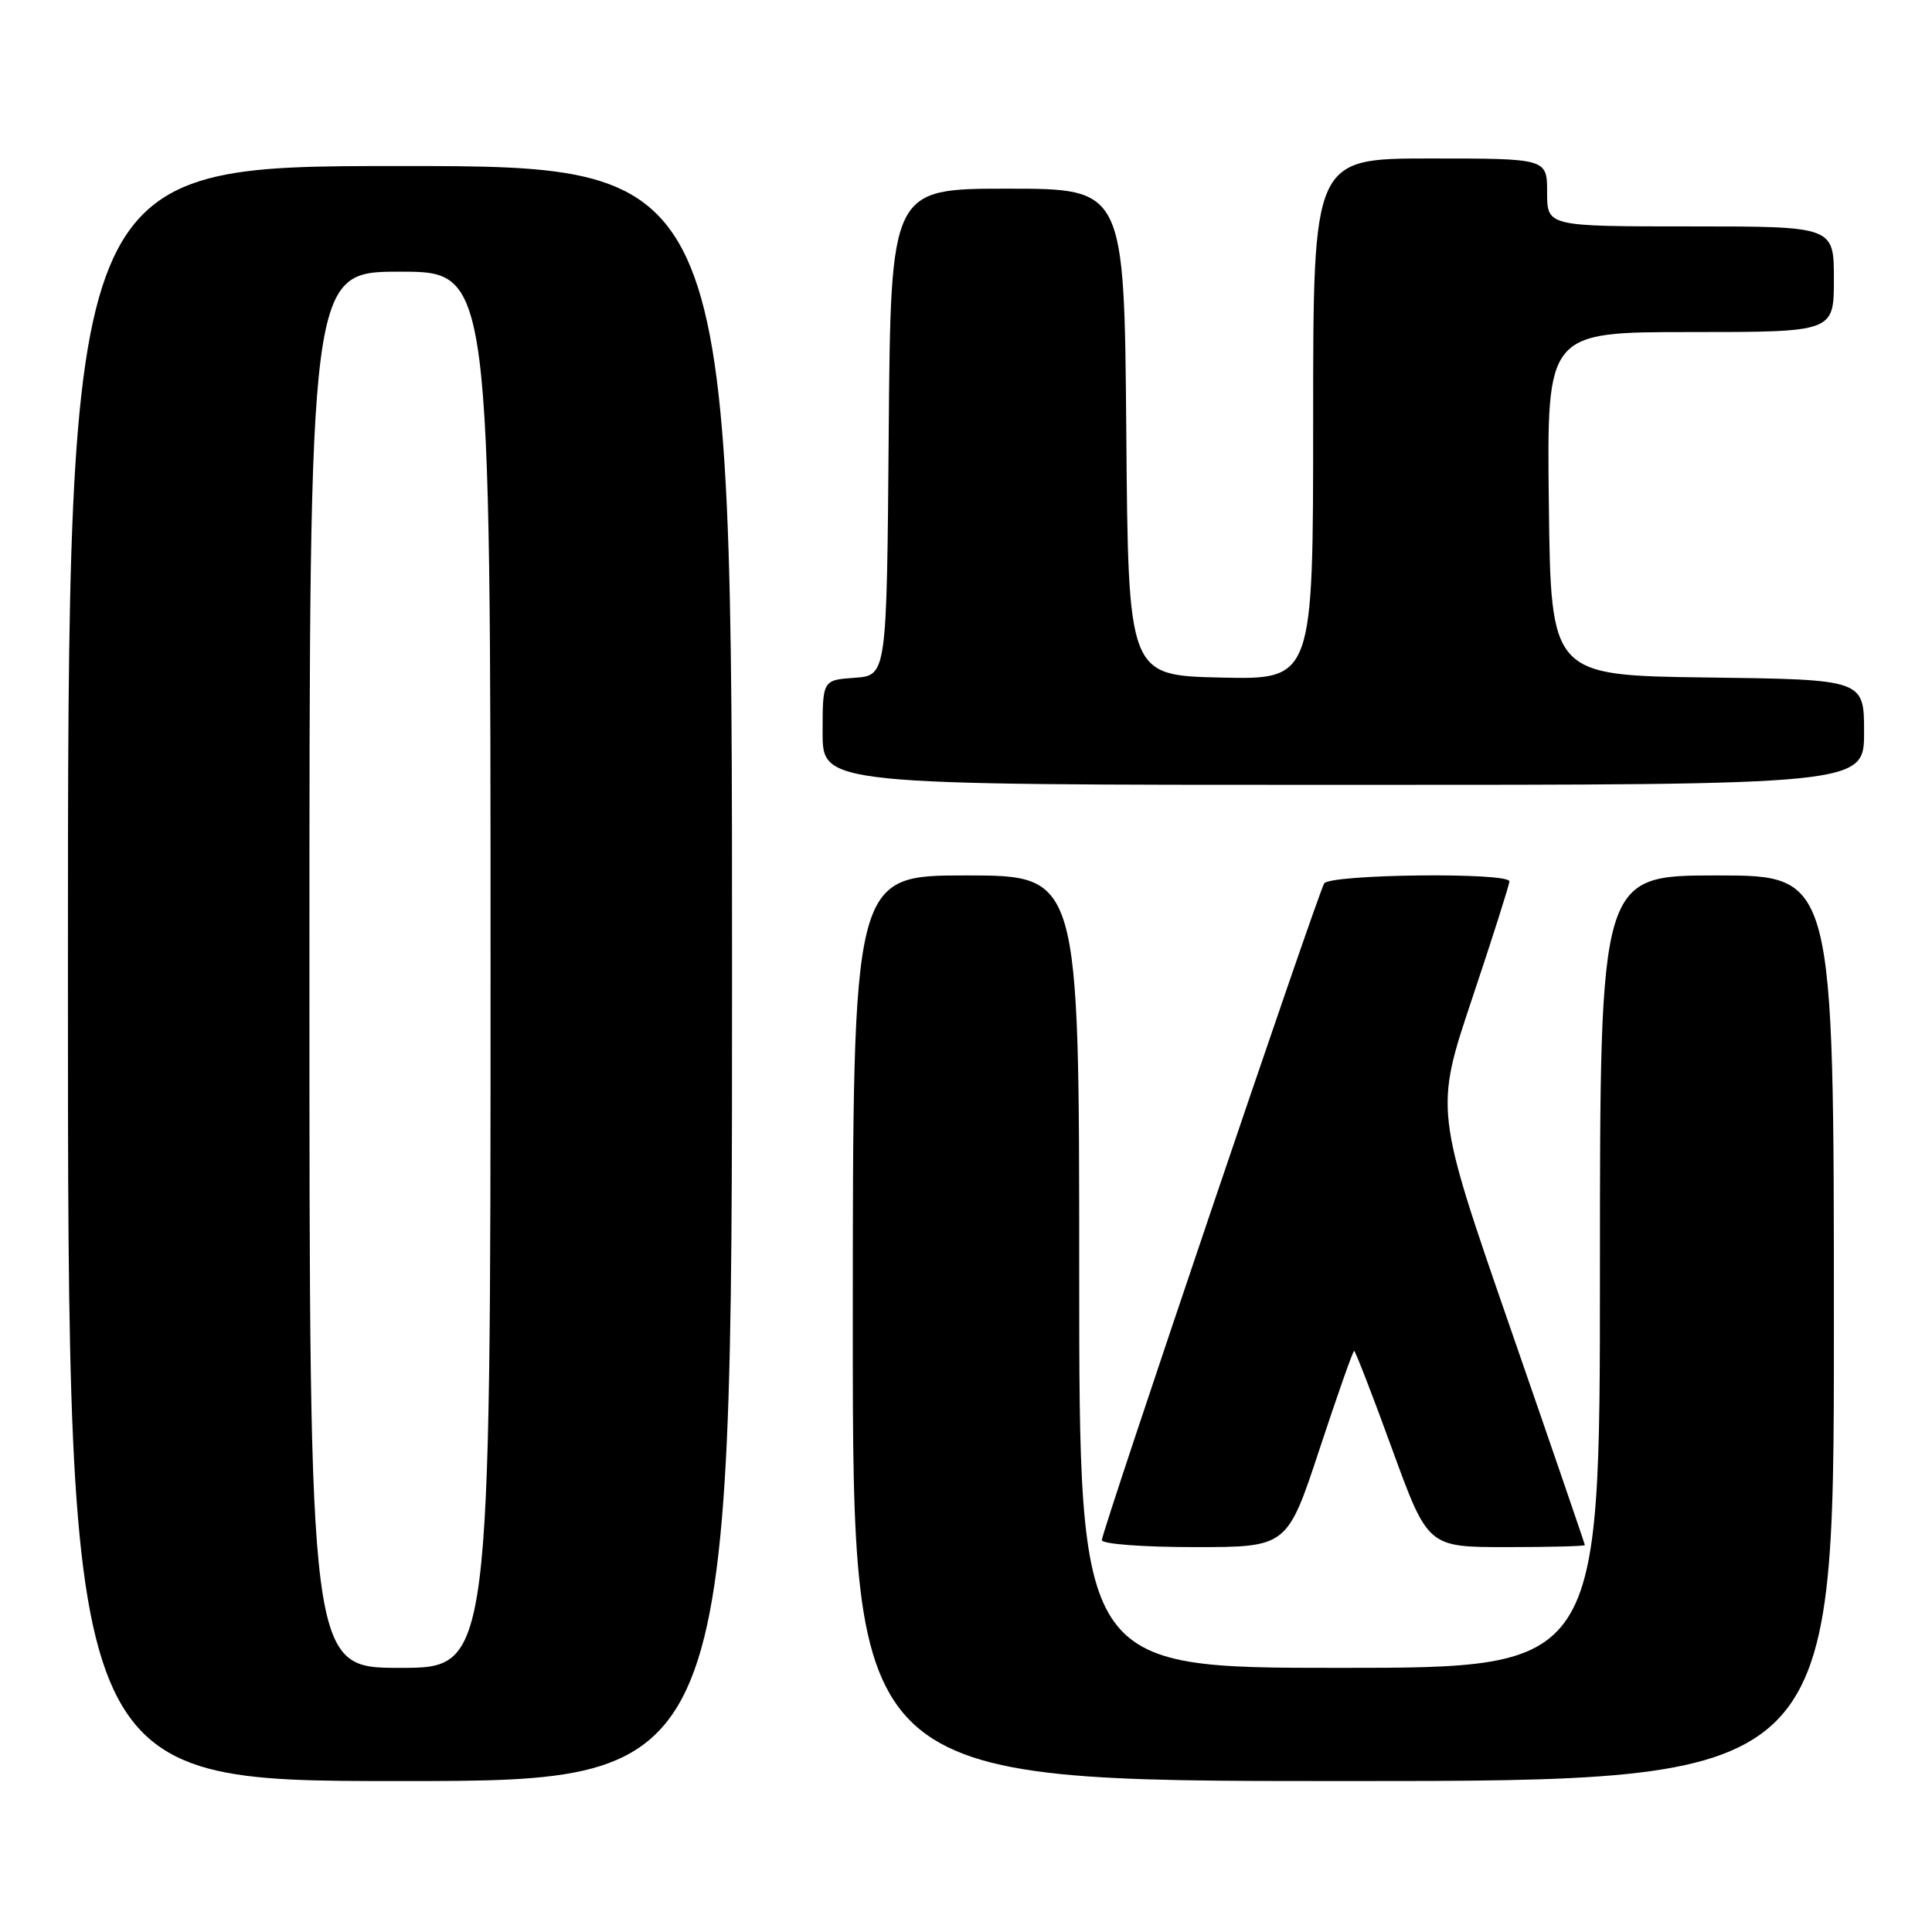<?xml version="1.0" encoding="UTF-8" standalone="no"?>
<!DOCTYPE svg PUBLIC "-//W3C//DTD SVG 1.1//EN" "http://www.w3.org/Graphics/SVG/1.1/DTD/svg11.dtd" >
<svg xmlns="http://www.w3.org/2000/svg" xmlns:xlink="http://www.w3.org/1999/xlink" version="1.1" viewBox="0 0 256 256">
 <g >
 <path fill="currentColor"
d=" M 97.00 129.00 C 97.00 22.00 97.00 22.00 53.00 22.00 C 9.00 22.00 9.00 22.00 9.00 129.00 C 9.00 236.00 9.00 236.00 53.00 236.00 C 97.00 236.00 97.00 236.00 97.00 129.00 Z  M 243.00 176.00 C 243.00 116.00 243.00 116.00 227.50 116.00 C 212.00 116.00 212.00 116.00 212.00 168.50 C 212.00 221.00 212.00 221.00 177.50 221.00 C 143.00 221.00 143.00 221.00 143.00 168.50 C 143.00 116.00 143.00 116.00 128.00 116.00 C 113.00 116.00 113.00 116.00 113.00 176.00 C 113.00 236.00 113.00 236.00 178.00 236.00 C 243.00 236.00 243.00 236.00 243.00 176.00 Z  M 174.85 192.00 C 177.21 184.85 179.27 179.00 179.43 179.00 C 179.59 179.00 181.86 184.85 184.46 192.00 C 189.20 205.00 189.20 205.00 199.60 205.00 C 205.32 205.00 210.00 204.88 210.00 204.73 C 210.00 204.58 205.53 191.55 200.06 175.77 C 190.12 147.08 190.12 147.08 195.06 132.33 C 197.78 124.21 200.00 117.22 200.00 116.79 C 200.00 115.56 176.23 115.83 175.46 117.06 C 174.58 118.49 146.00 202.89 146.00 204.07 C 146.00 204.59 151.40 205.00 158.28 205.00 C 170.56 205.00 170.56 205.00 174.85 192.00 Z  M 247.00 97.02 C 247.00 90.04 247.00 90.04 226.25 89.77 C 205.50 89.50 205.50 89.50 205.23 66.75 C 204.96 44.00 204.96 44.00 223.98 44.00 C 243.00 44.00 243.00 44.00 243.00 37.00 C 243.00 30.00 243.00 30.00 224.00 30.00 C 205.00 30.00 205.00 30.00 205.00 25.50 C 205.00 21.00 205.00 21.00 189.50 21.00 C 174.00 21.00 174.00 21.00 174.00 55.53 C 174.00 90.06 174.00 90.06 161.75 89.78 C 149.50 89.50 149.50 89.50 149.24 57.25 C 148.97 25.00 148.97 25.00 133.50 25.00 C 118.03 25.00 118.03 25.00 117.76 57.25 C 117.50 89.50 117.50 89.50 113.25 89.81 C 109.00 90.11 109.00 90.11 109.00 97.06 C 109.00 104.00 109.00 104.00 178.00 104.00 C 247.00 104.00 247.00 104.00 247.00 97.02 Z  M 41.00 128.50 C 41.00 36.00 41.00 36.00 53.00 36.00 C 65.00 36.00 65.00 36.00 65.00 128.50 C 65.00 221.00 65.00 221.00 53.00 221.00 C 41.00 221.00 41.00 221.00 41.00 128.50 Z "/>
</g>
</svg>